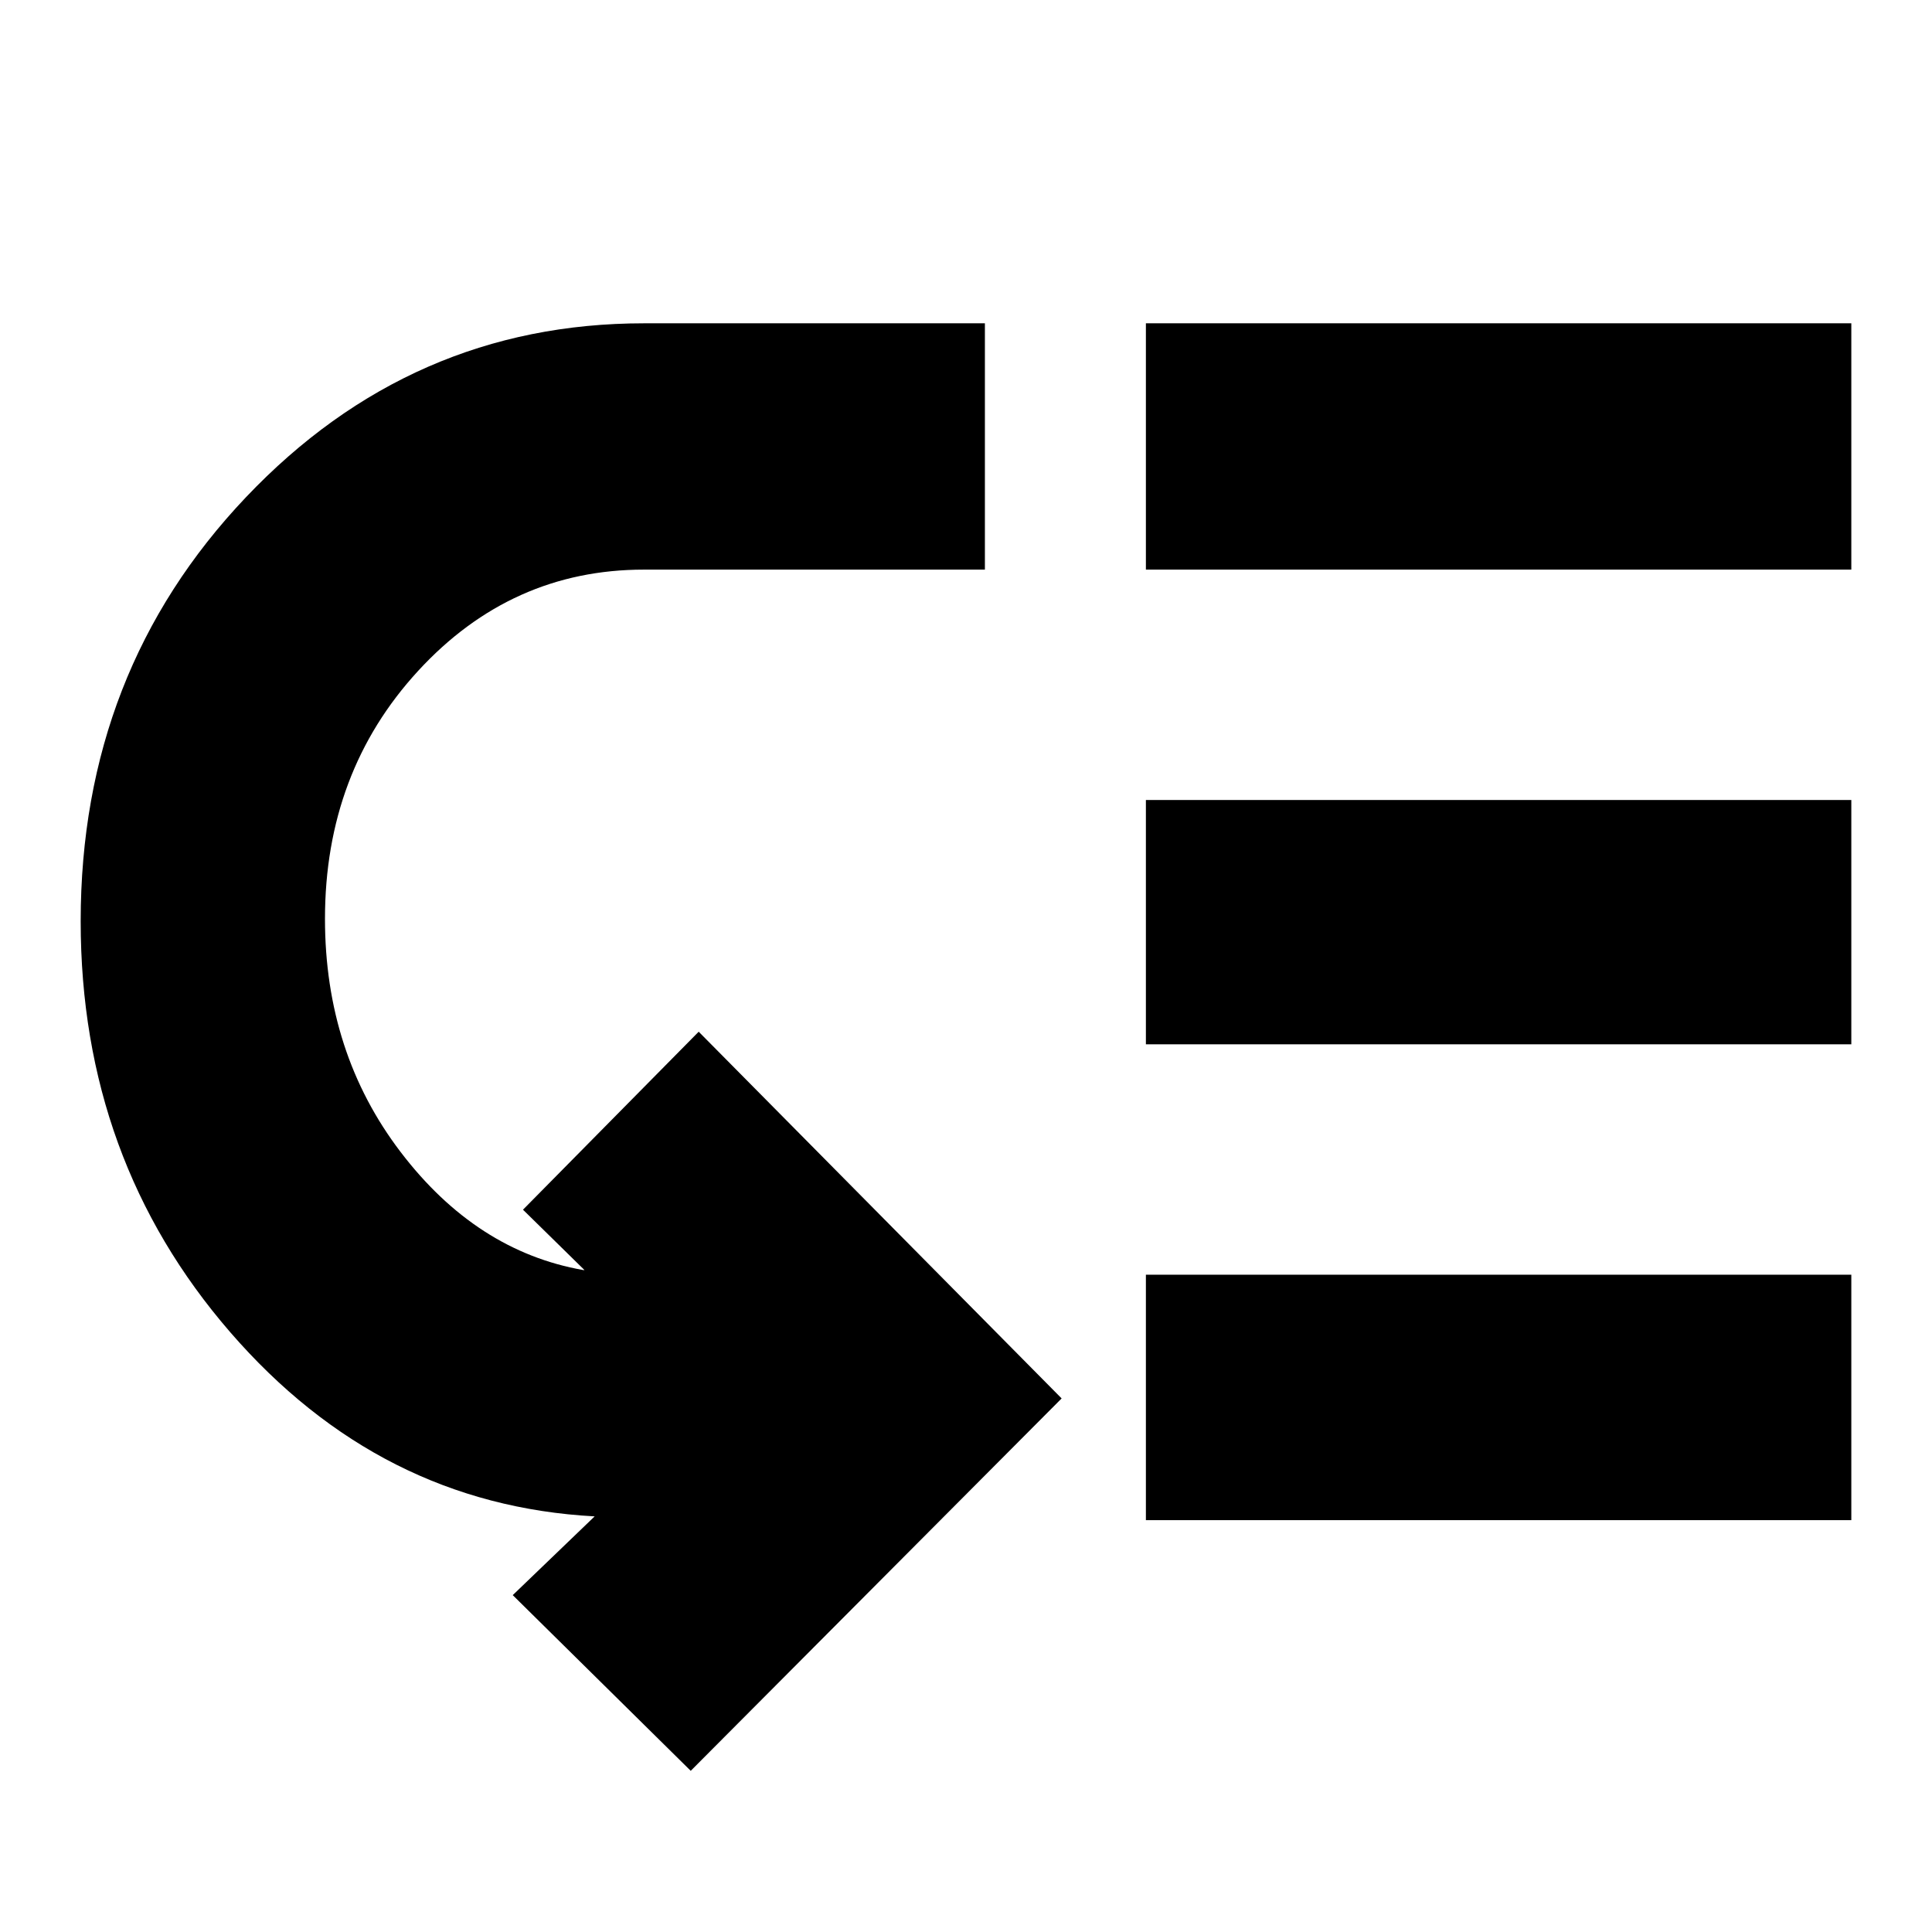 <svg xmlns="http://www.w3.org/2000/svg" height="24" viewBox="0 -960 960 960" width="24"><path d="M161.48-503.43q0 66.56 37.59 115.86 37.58 49.31 90.8 58.66h.56l-30.56-30 87.31-88.44 180.34 182.22-184.3 185.04-88.44-87.3 40.7-39.13q-106.74-5.74-181.07-91.5-74.32-85.76-74.32-204.22 0-124.18 82.08-210.64 82.09-86.47 197.83-86.47h169.39v122.39H320q-65.96 0-112.24 50.33t-46.28 123.2Zm407.91 298.78v-121.96h350.52v121.96H569.39Zm0-236.44v-121.39h350.52v121.39H569.39Zm0-235.87v-122.39h350.52v122.39H569.39Z"/></svg>